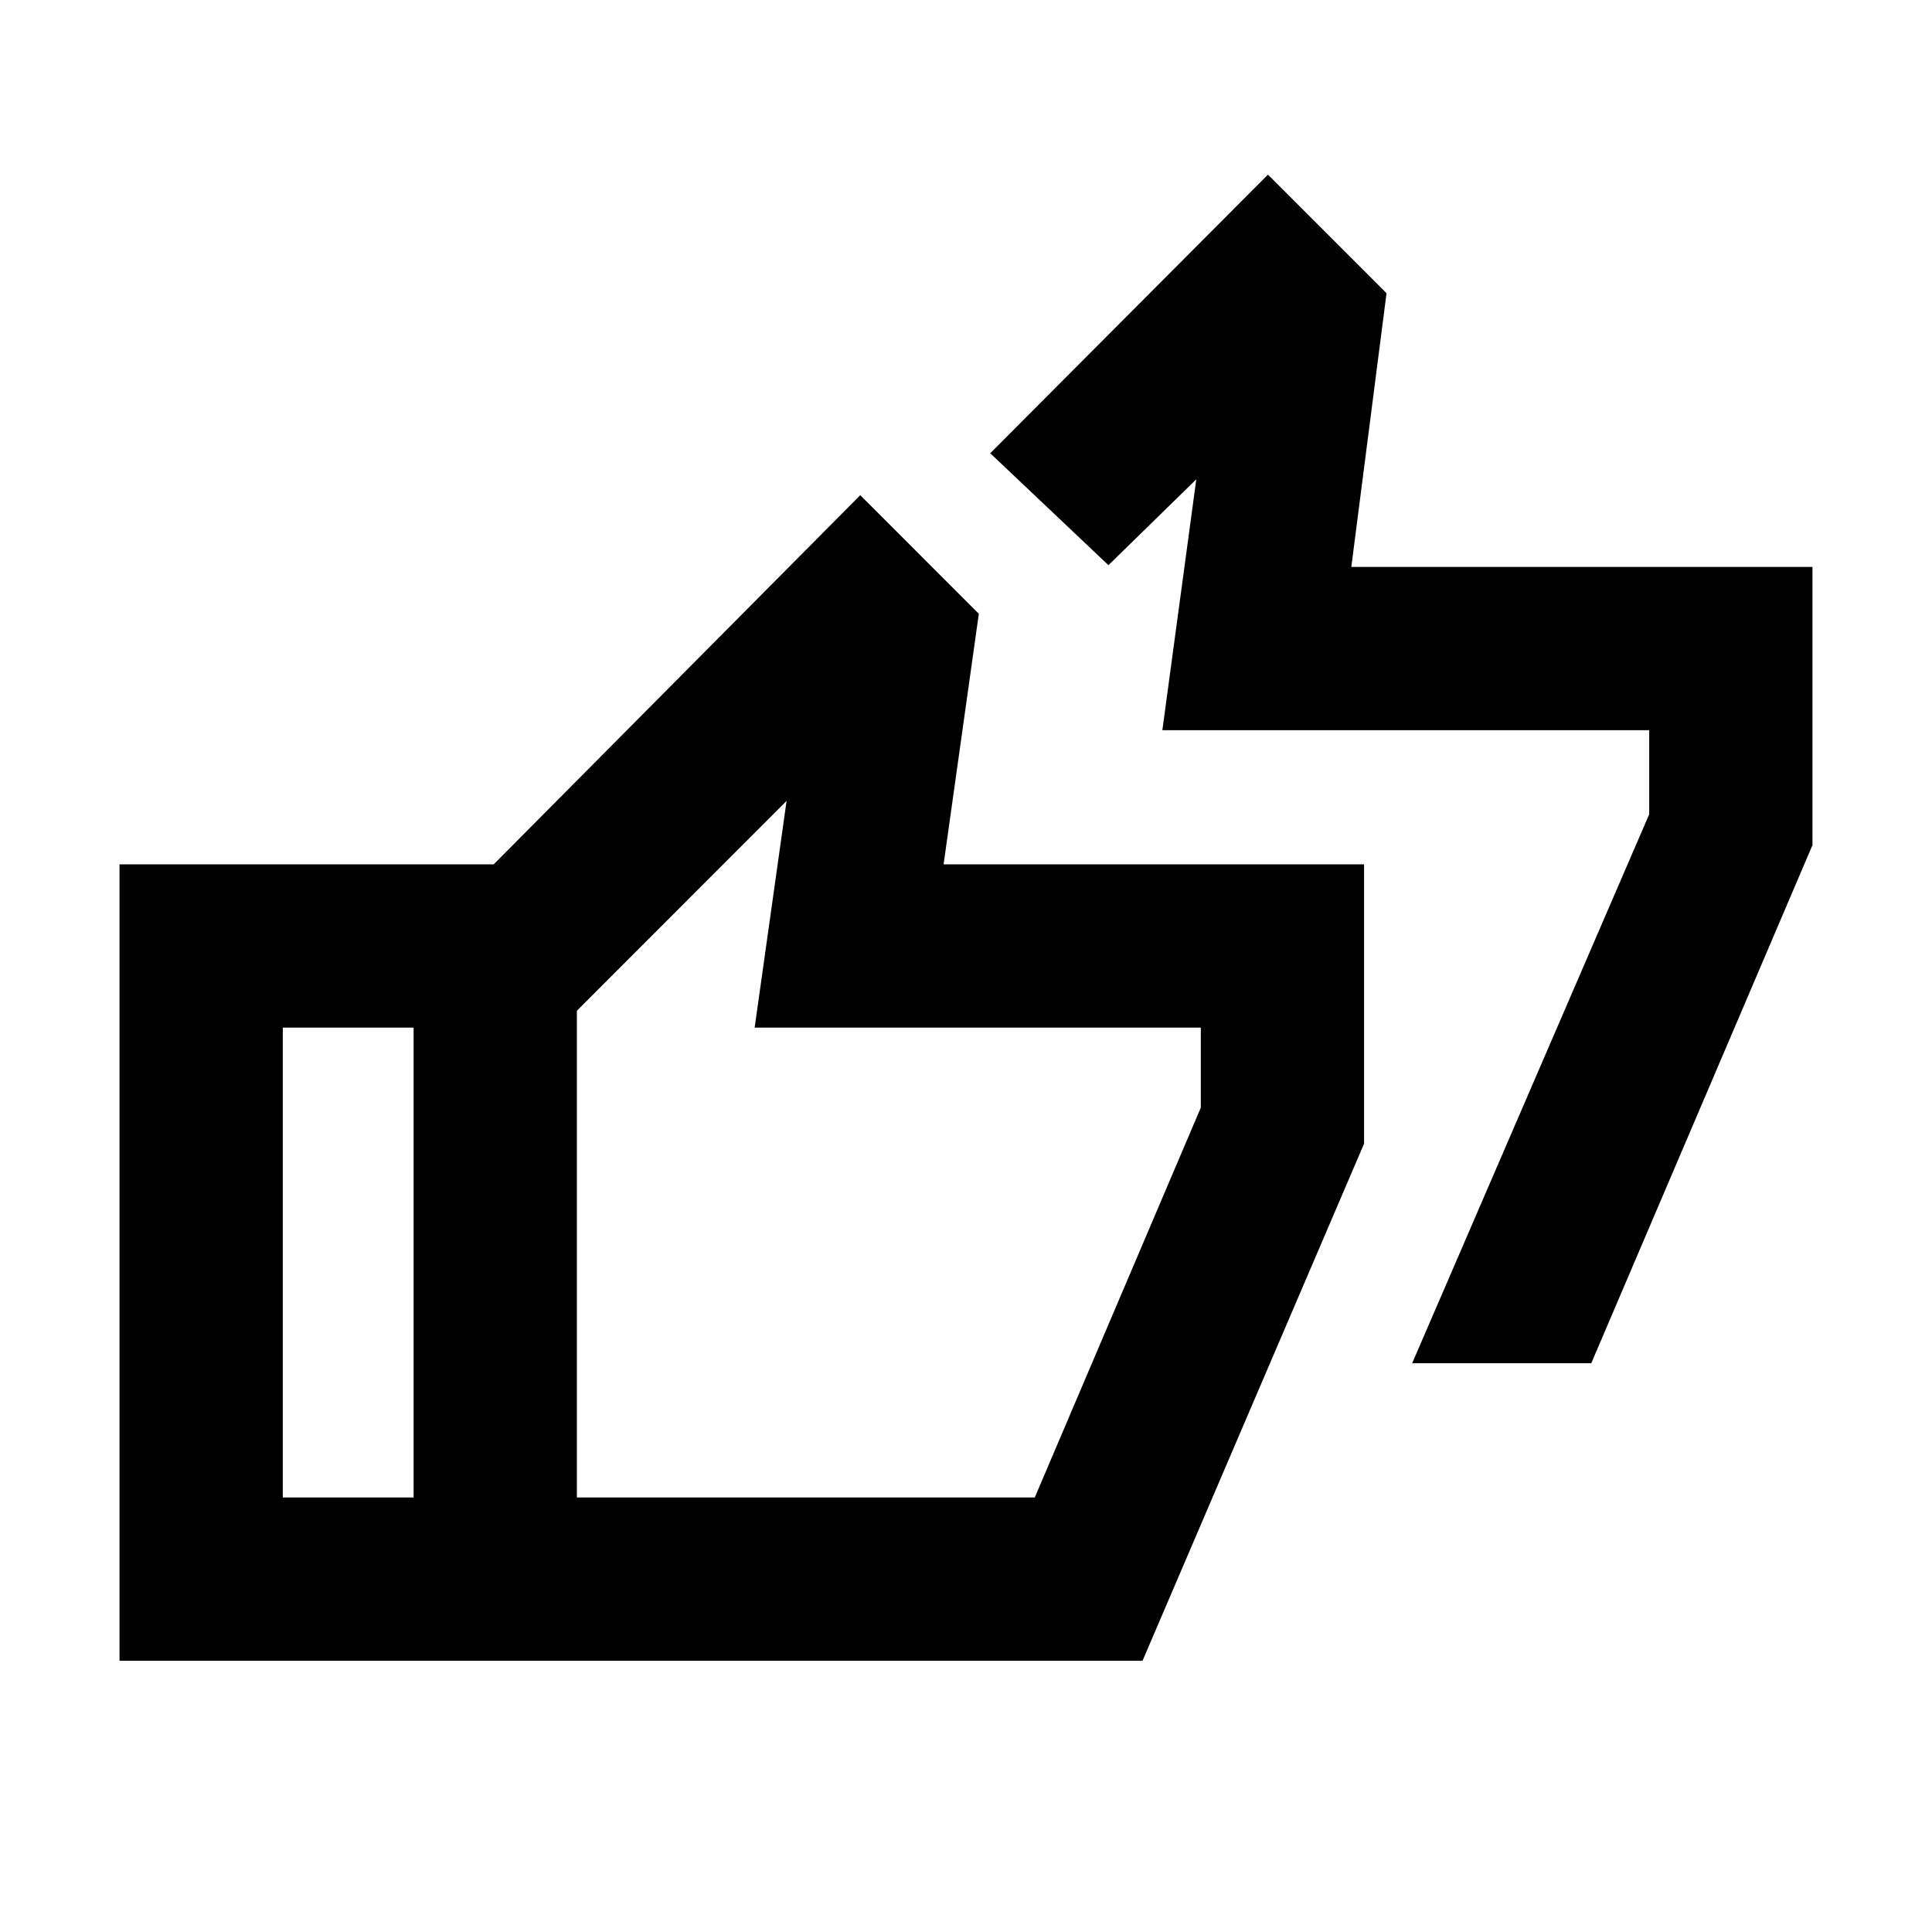 <svg xmlns="http://www.w3.org/2000/svg" height="20" viewBox="0 -960 960 960" width="20"><path d="m701.7-282.63 117.78-272.76v-41.78H577.57l16.86-124.66-43.65 42.66-58.74-55.61 138-138.44 58.92 58.92-17.5 136h229.15v138.23L790.7-282.63h-89ZM59.39-134.78v-395.74h216.52v81.13H140.52v233.48h135.39v81.13H59.39Zm146.13 0v-355.65l221.94-223.51 58.91 58.92-17.5 124.5H677.8v138.8L567.72-134.78h-362.2Zm81.13-81.13h227.52l82.5-193.7v-39.78H374.98l15.87-112.65-104.2 104.26v241.87Zm0 0v-241.87 241.87Z"/></svg>